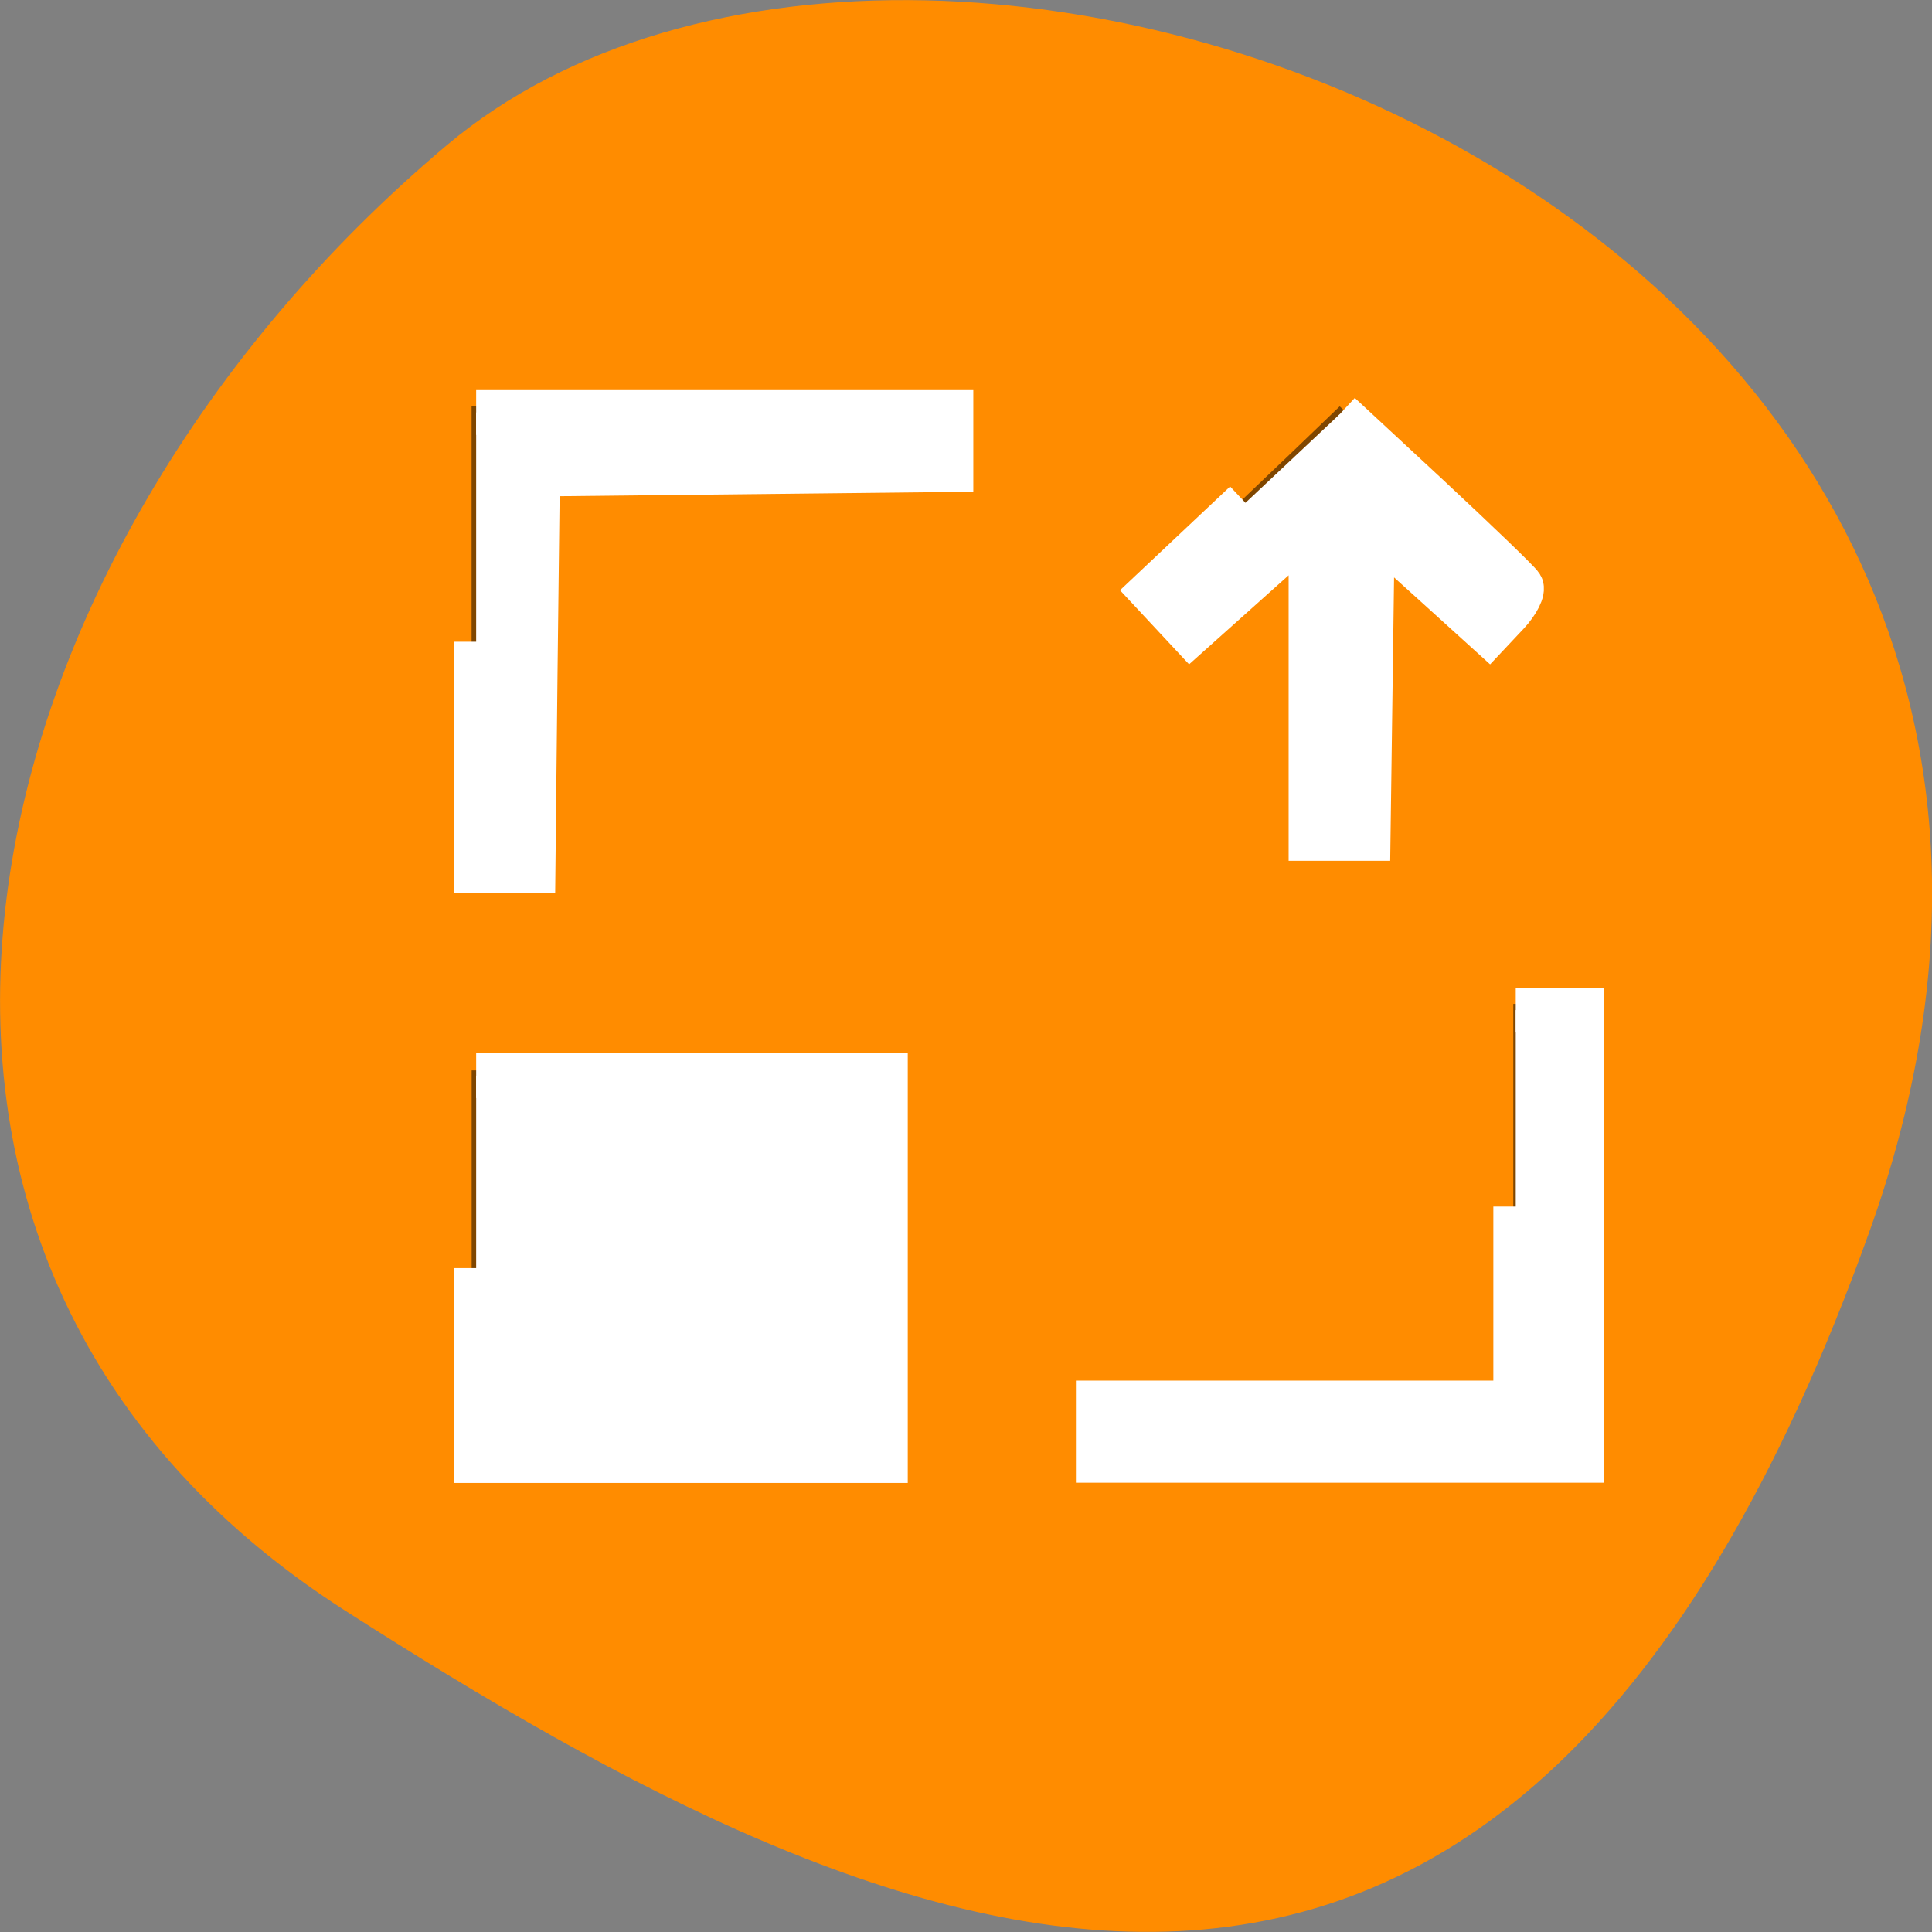 <svg xmlns="http://www.w3.org/2000/svg" viewBox="0 0 32 32"><rect x="0" y="0" width="32" height="32" fill="#808080" stroke="none"/><path d="m 30.965 20.395 c 5.977 -16.672 -15.496 -24.781 -23.562 -17.992 c -8.07 6.789 -10.824 18.422 -1.688 24.273 c 9.137 5.855 19.273 10.398 25.25 -6.281" style="fill:#ff8c00"/><path d="m 7.812 24.324 v -6.594 h 6.902 v 6.594 m 3.453 0 v -1.098 h 6.898 v -6.598 h 1.152 v 7.695 m -18.406 -9.895 v -7.699 h 8.051 v 1.102 h -6.898 v 6.598 m 12.648 -0.473 v -5.121 l -1.863 1.785 l -0.812 -0.781 l 2.441 -2.328 l 0.812 -0.781 l 3.254 3.109 l -0.812 0.781 l -1.867 -1.785 v 5.121" style="fill-opacity:0.502"/><g transform="scale(0.125)" style="fill:#fff;stroke:#fff;fill-rule:evenodd;stroke-width:5.938"><path d="m 63.094 168.031 v 25.5 h 54.219 v -51 h -54.219"/><path d="m 63.094 85.031 v 30.375 h 7.531 l 0.281 -26.312 l 0.312 -26.281 l 54.781 -0.594 v -7.562 h -62.906"/><path d="m 165.031 66.625 l -12.438 11.719 l 5.156 5.531 l 8 -7.156 l 7.969 -7.125 v 41.5 h 7.562 l 0.562 -41.188 l 7.75 7 l 7.688 6.969 l 2.438 -2.594 c 1.344 -1.438 2.156 -3.062 1.812 -3.625 c -0.344 -0.562 -5.906 -5.906 -12.312 -11.875 l -11.719 -10.875"/><path d="m 200.844 159.875 v 26.031 h -55.312 v 7.594 h 64 v -59.656 h -8.688"/></g></svg>